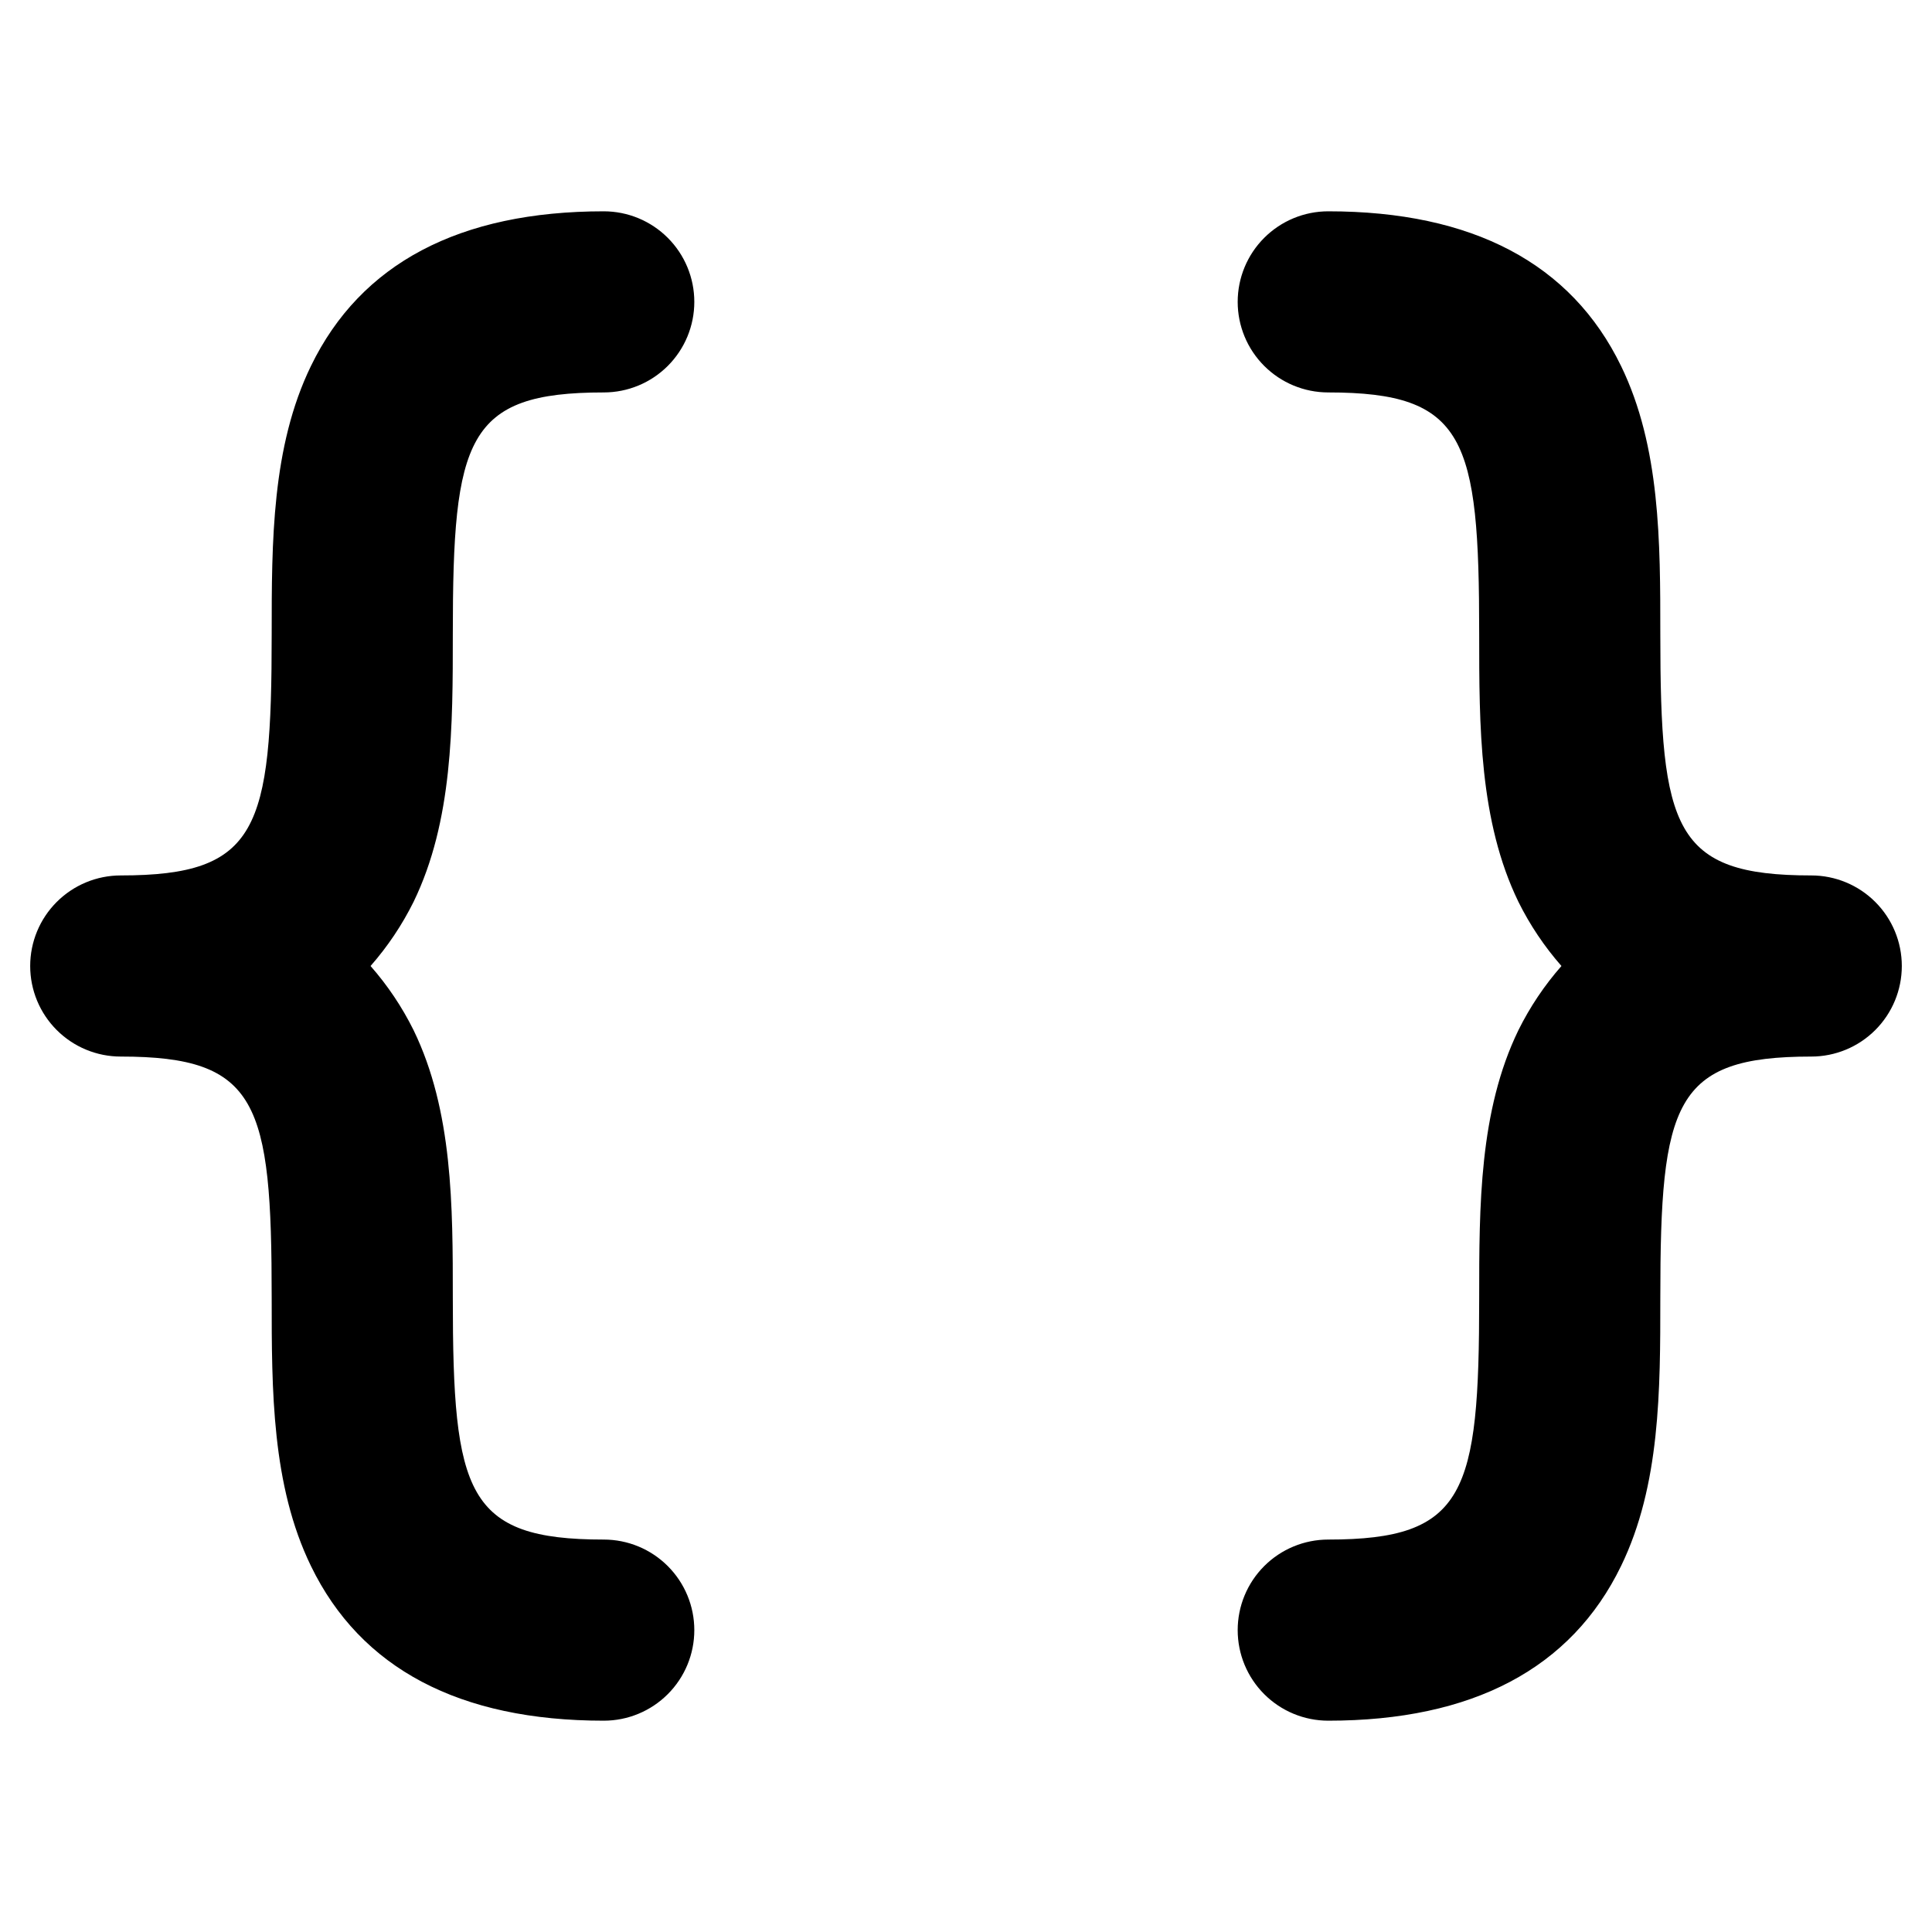 <svg width="256" height="256" viewBox="0 0 256 256" fill="none" xmlns="http://www.w3.org/2000/svg">
<rect width="256" height="256" fill="white"/>
<path d="M54.8 119.5C53.277 122.569 51.361 125.426 49.1 128C51.361 130.574 53.277 133.431 54.8 136.5C60 147.2 60 159.8 60 172C60 197.9 61.8 204 80 204C83.183 204 86.235 205.264 88.485 207.515C90.736 209.765 92 212.817 92 216C92 219.183 90.736 222.235 88.485 224.485C86.235 226.736 83.183 228 80 228C60.9 228 47.8 221.1 41.2 207.5C36 196.8 36 184.2 36 172C36 146.1 34.2 140 16 140C12.817 140 9.765 138.736 7.515 136.485C5.264 134.235 4 131.183 4 128C4 124.817 5.264 121.765 7.515 119.515C9.765 117.264 12.817 116 16 116C34.2 116 36 109.9 36 84C36 71.8 36 59.2 41.2 48.5C47.8 34.9 60.9 28 80 28C83.183 28 86.235 29.264 88.485 31.515C90.736 33.765 92 36.817 92 40C92 43.183 90.736 46.235 88.485 48.485C86.235 50.736 83.183 52 80 52C61.8 52 60 58.1 60 84C60 96.2 60 108.8 54.8 119.5ZM240 116C221.8 116 220 109.9 220 84C220 71.8 220 59.2 214.8 48.5C208.2 34.9 195.1 28 176 28C172.817 28 169.765 29.264 167.515 31.515C165.264 33.765 164 36.817 164 40C164 43.183 165.264 46.235 167.515 48.485C169.765 50.736 172.817 52 176 52C194.2 52 196 58.1 196 84C196 96.2 196 108.8 201.2 119.5C202.723 122.569 204.639 125.426 206.9 128C204.639 130.574 202.723 133.431 201.2 136.5C196 147.2 196 159.8 196 172C196 197.9 194.2 204 176 204C172.817 204 169.765 205.264 167.515 207.515C165.264 209.765 164 212.817 164 216C164 219.183 165.264 222.235 167.515 224.485C169.765 226.736 172.817 228 176 228C195.1 228 208.2 221.1 214.8 207.5C220 196.8 220 184.2 220 172C220 146.1 221.8 140 240 140C243.183 140 246.235 138.736 248.485 136.485C250.736 134.235 252 131.183 252 128C252 124.817 250.736 121.765 248.485 119.515C246.235 117.264 243.183 116 240 116Z" fill="black"/>
</svg>

